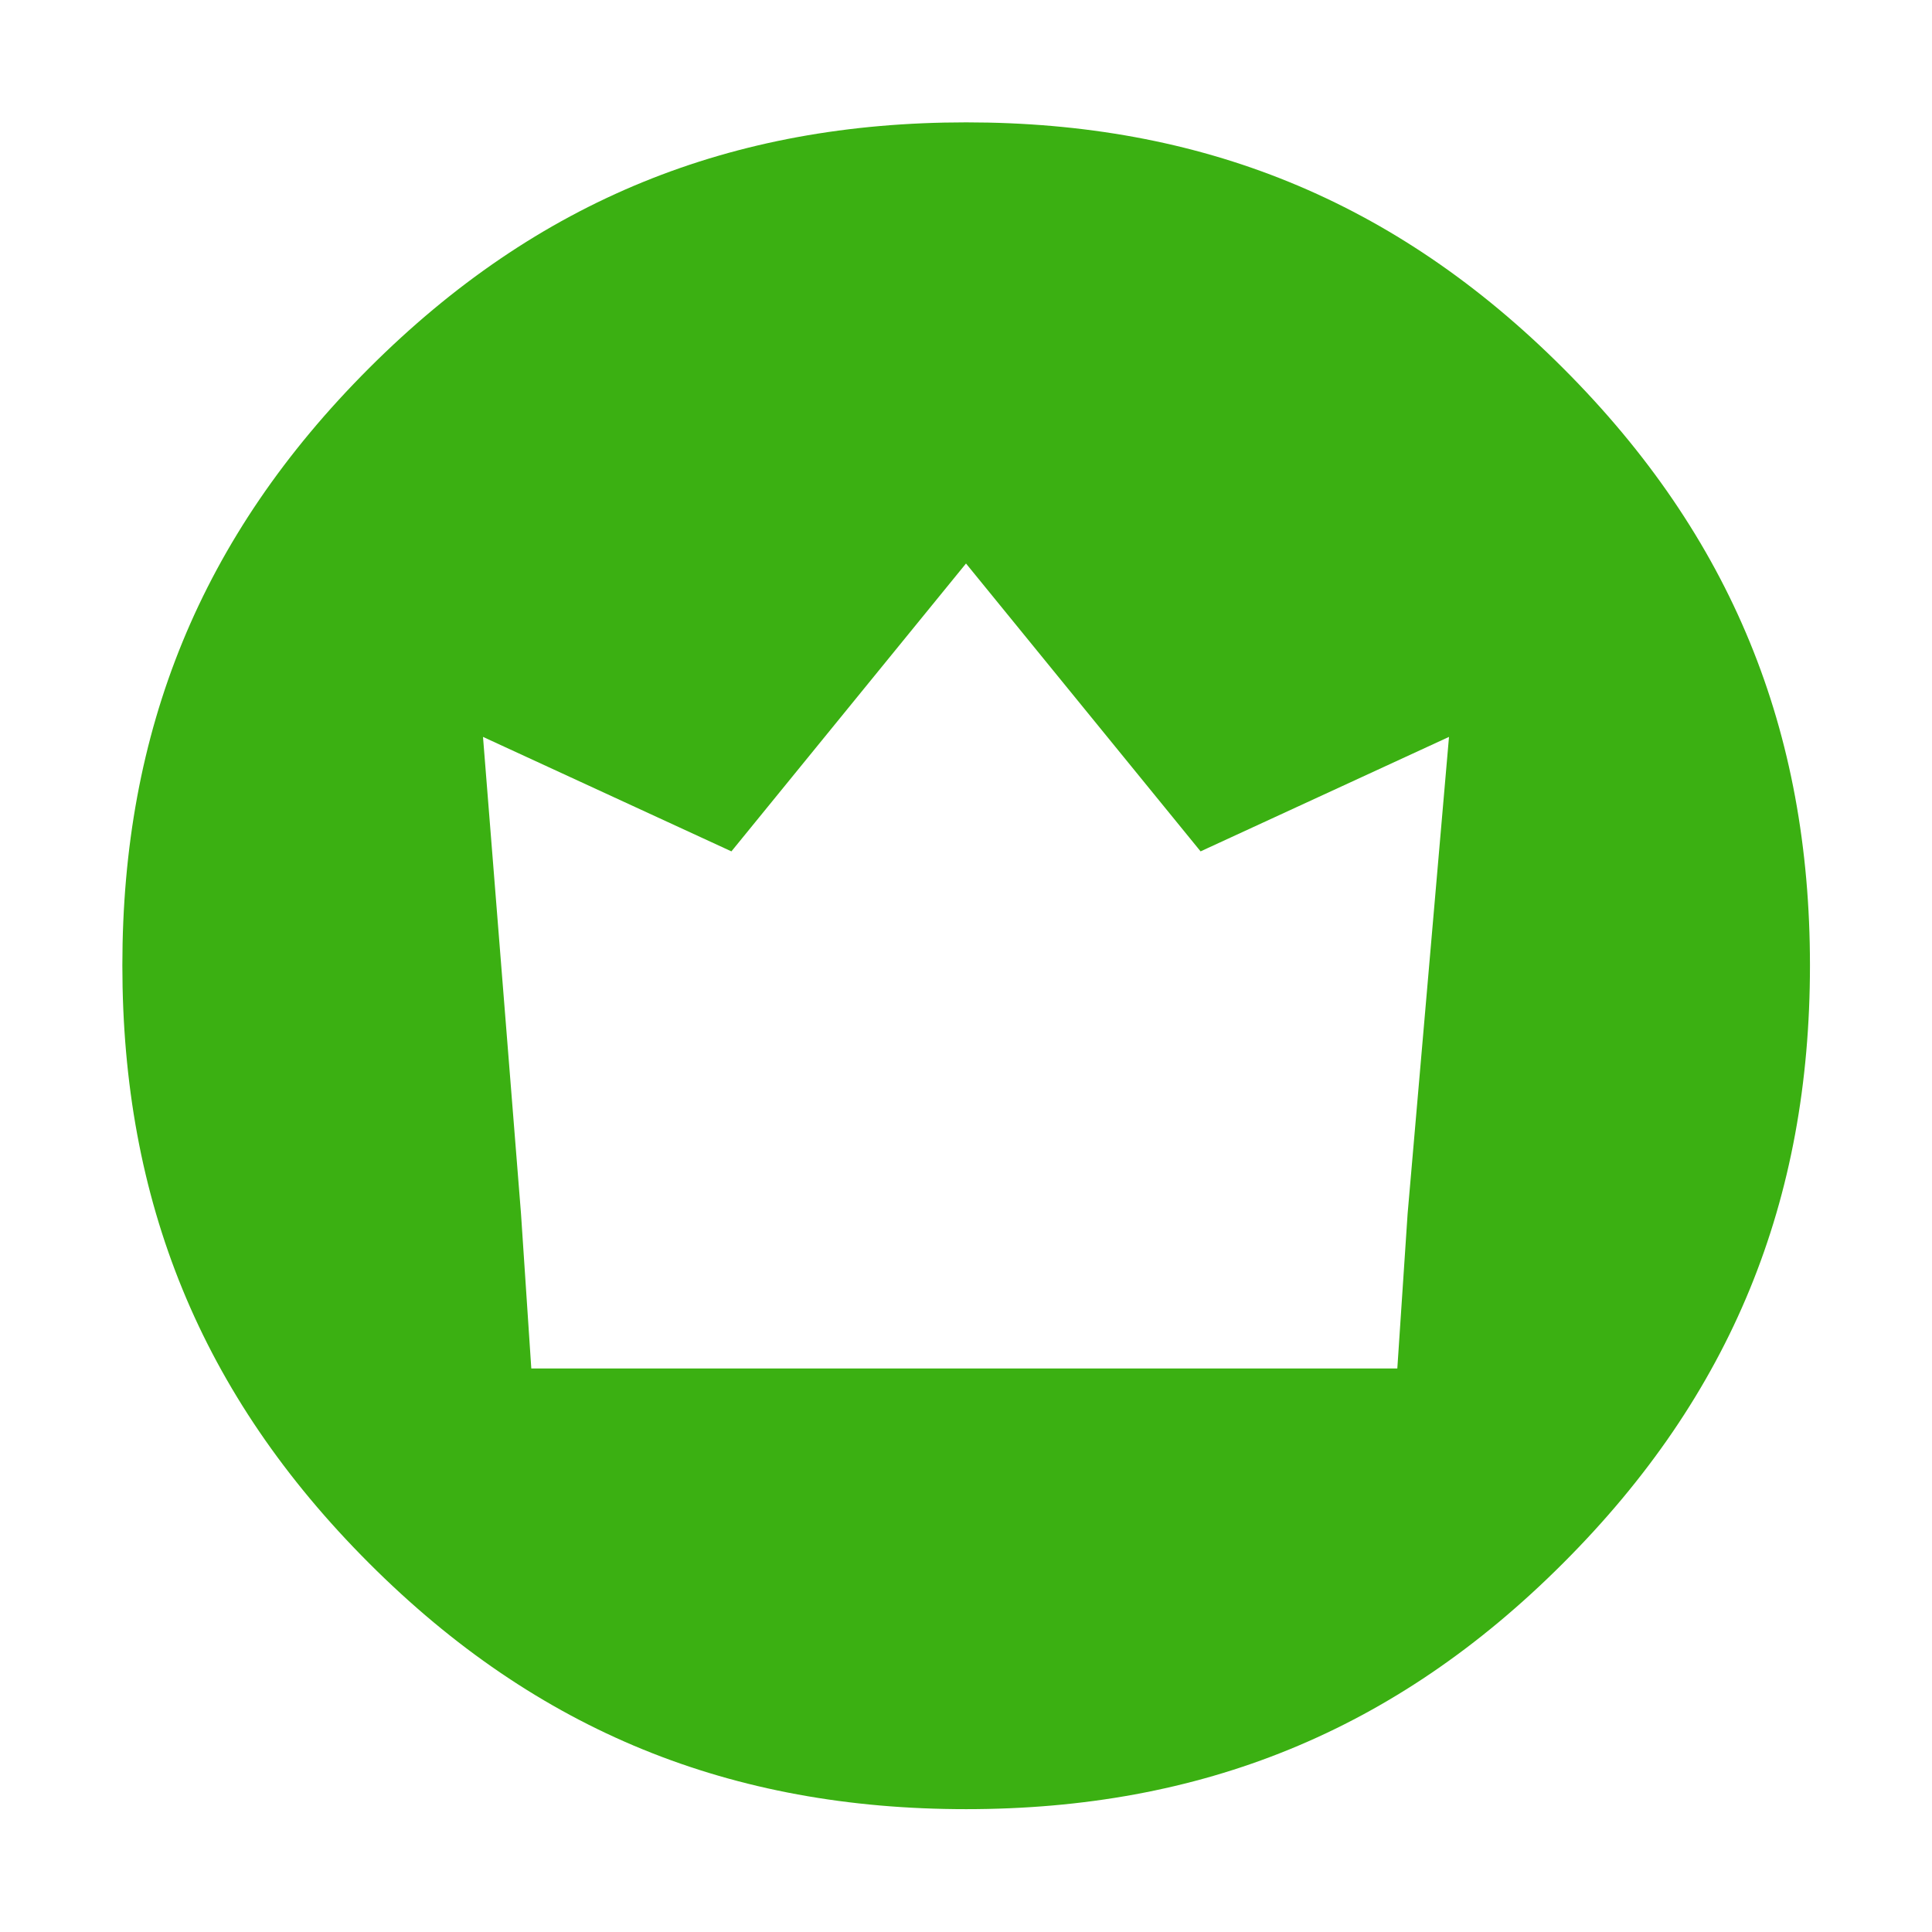 <?xml version="1.0" encoding="UTF-8"?>
<svg width="12px" height="12px" viewBox="0 0 12 12" version="1.1" xmlns="http://www.w3.org/2000/svg" xmlns:xlink="http://www.w3.org/1999/xlink">
    <!-- Generator: Sketch 52.2 (67145) - http://www.bohemiancoding.com/sketch -->
    <title>icon-推荐</title>
    <desc>Created with Sketch.</desc>
    <g id="Page-1" stroke="none" stroke-width="1" fill="none" fill-rule="evenodd">
        <g id="05-验证节点列表" transform="translate(-228, -537)">
            <g id="icon-推荐" transform="translate(228, 537)">
                <rect id="矩形" fill="#000000" opacity="0" x="0" y="0" width="12" height="12"></rect>
                <path d="M0.76,5.996 C0.76,4.539 1.245,3.334 2.292,2.287 C3.339,1.24 4.545,0.76 6.001,0.76 C7.457,0.76 8.662,1.24 9.709,2.287 C10.756,3.334 11.242,4.539 11.242,5.996 C11.242,7.457 10.756,8.662 9.709,9.709 C8.662,10.757 7.457,11.237 6.001,11.237 C4.545,11.237 3.339,10.757 2.292,9.709 C1.245,8.662 0.76,7.457 0.76,5.996 Z M6,3.5 L4.543,5.288 L3,4.577 L3.236,7.538 L3.3,8.5 L8.679,8.5 L8.743,7.538 L9,4.577 L7.457,5.288 L6,3.5 Z" id="形状" fill="#3BB012" fill-rule="nonzero"></path>
            </g>
        </g>
    </g>
</svg>